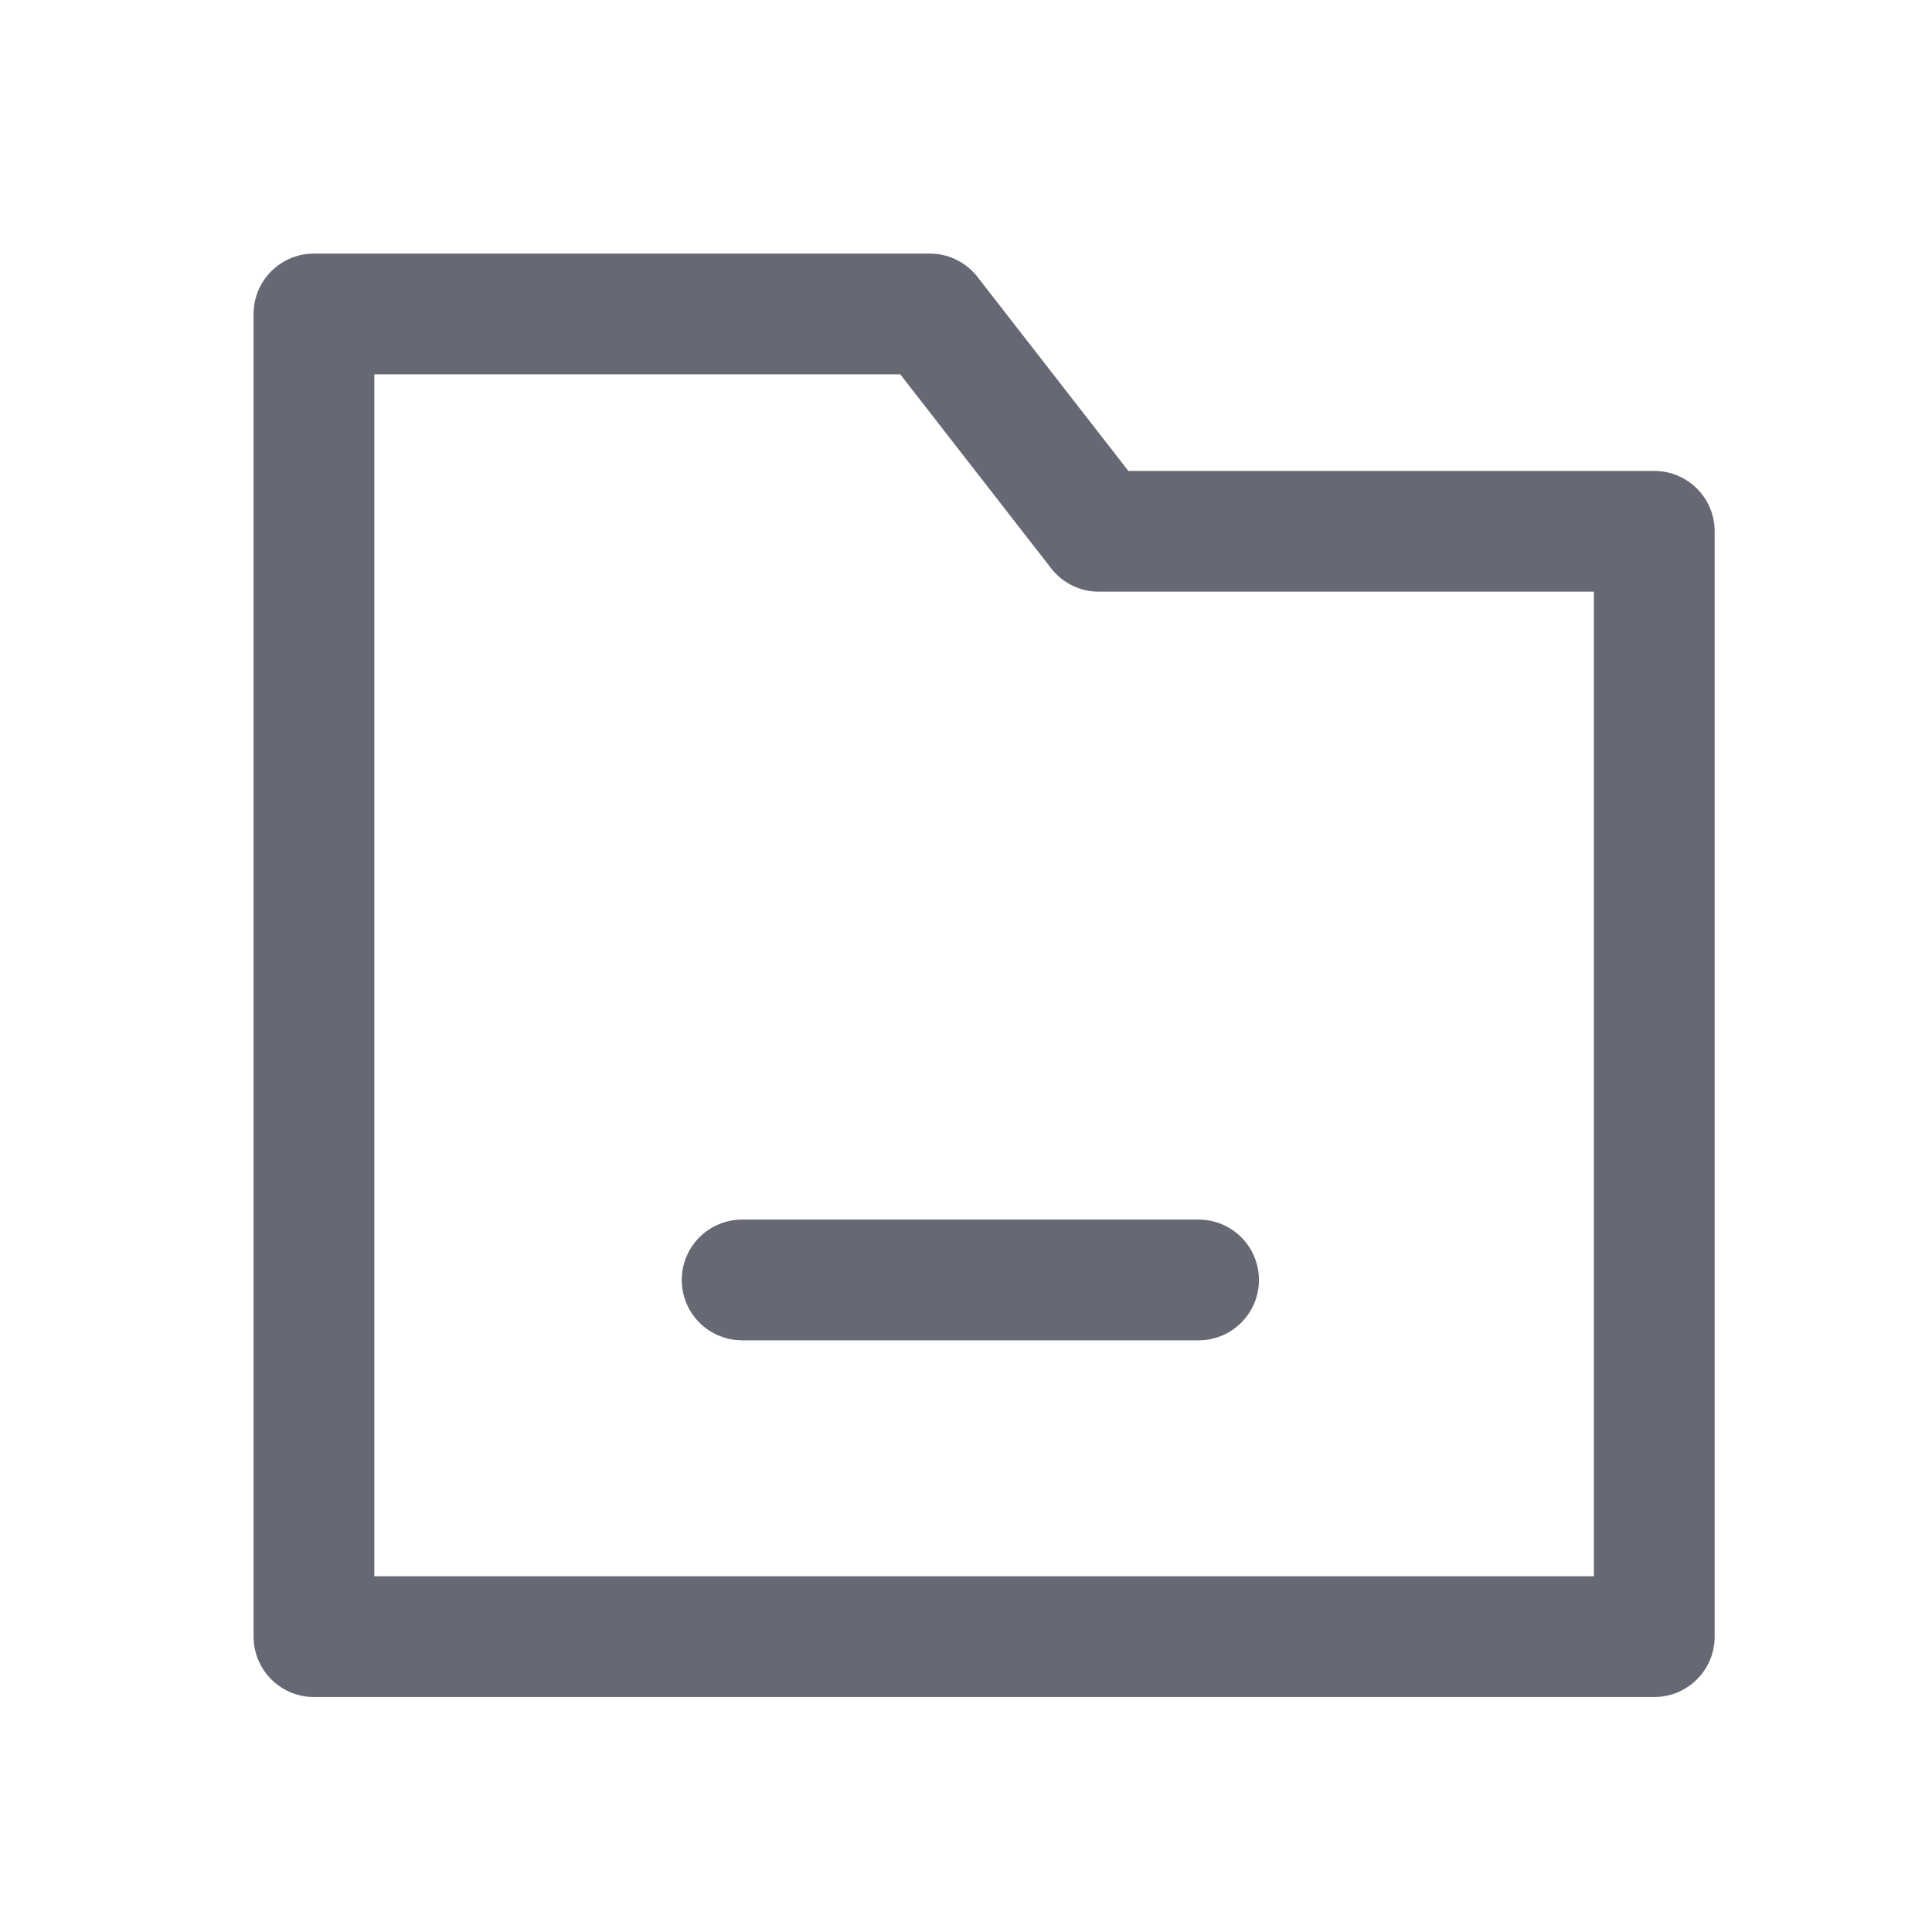 <?xml version="1.0" encoding="UTF-8"?>
<svg width="16px" height="16px" viewBox="0 0 16 16" version="1.1" xmlns="http://www.w3.org/2000/svg" xmlns:xlink="http://www.w3.org/1999/xlink">
    <!-- Generator: Sketch 59.1 (86144) - https://sketch.com -->
    <defs>
        <rect id="path-1" x="0" y="0" width="1180" height="720" rx="6"></rect>
    </defs>
    <g id="页面1" stroke="none" stroke-width="1" fill="none" fill-rule="evenodd">
        <g id="订单-办理中订单-产品详情-任务" transform="translate(-949, -541)">
            <rect fill="#EFF0F2" x="0" y="0" width="1920" height="940"></rect>
            <g id="大黄鸭-+-创建了项目任务：立案缴费-+-2019.08.01-12:12:12-+-位图复制-5蒙版" transform="translate(370, 130)">
                <mask id="mask-2" fill="white">
                    <use xlink:href="#path-1"></use>
                </mask>
                <use id="蒙版" fill="#FFFFFF" xlink:href="#path-1"></use>
                <g id="位图复制-5" mask="url(#mask-2)">
                    <g transform="translate(583, 396)"></g>
                </g>
            </g>
            <g id="编组-12" transform="translate(949, 541)">
                <rect id="矩形复制-2" stroke="#979797" fill="#D8D8D8" opacity="0" x="0.5" y="0.5" width="15" height="15"></rect>
                <g id="编组" transform="translate(2, 2)" stroke="#666873" stroke-linecap="round">
                    <line x1="4.146" y1="8.6" x2="7.926" y2="8.6" id="Stroke-1"></line>
                    <polygon id="Stroke-2" stroke-linejoin="round" points="11.7 11.554 0.6 11.554 0.6 0.6 5.7 0.6 7.1 2.4 11.7 2.4"></polygon>
                </g>
            </g>
        </g>
    </g>
</svg>